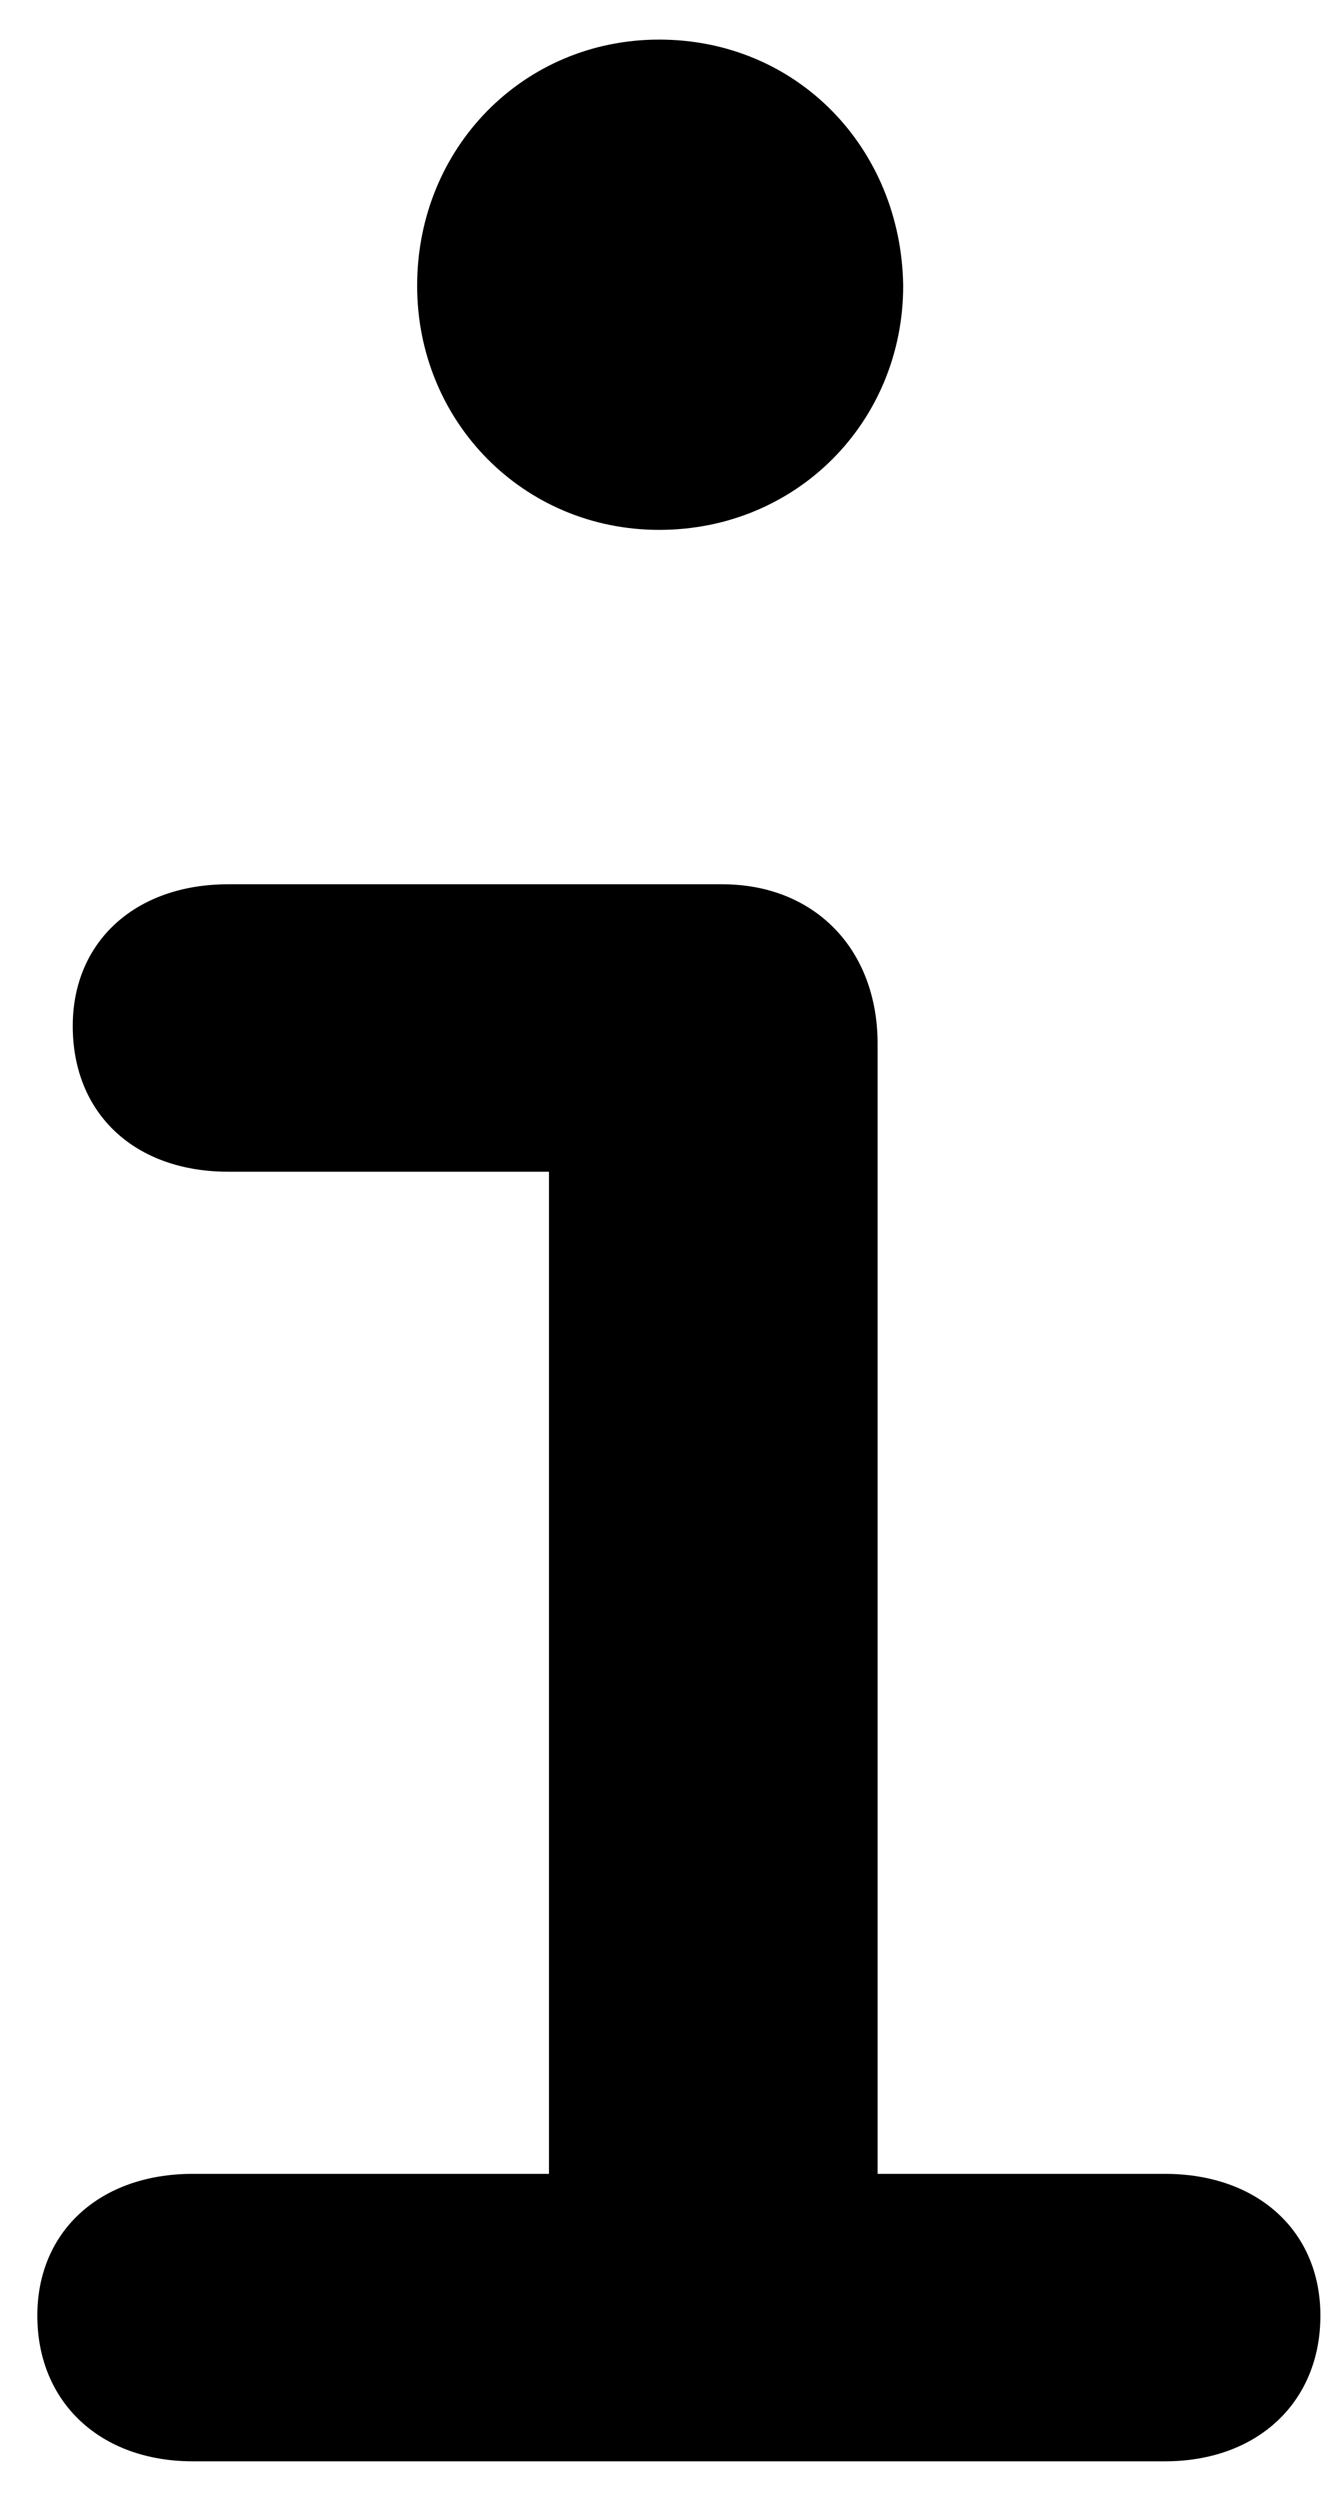 <svg width="33" height="62" viewBox="0 0 33 62" fill="none" xmlns="http://www.w3.org/2000/svg">
<path d="M0.926 57.428C0.926 59.576 2.488 61.041 4.783 61.041H28.904C31.199 61.041 32.762 59.576 32.762 57.428C32.762 55.328 31.199 53.912 28.904 53.912H21.775V25.885C21.775 23.541 20.213 21.93 17.918 21.93H5.662C3.367 21.93 1.805 23.346 1.805 25.445C1.805 27.643 3.367 29.059 5.662 29.059H13.621V53.912H4.783C2.488 53.912 0.926 55.328 0.926 57.428ZM10.35 7.086C10.35 10.455 12.986 13.141 16.355 13.141C19.773 13.141 22.41 10.455 22.41 7.086C22.361 3.668 19.773 0.982 16.355 0.982C12.986 0.982 10.35 3.668 10.35 7.086Z" fill="black"/>
</svg>

